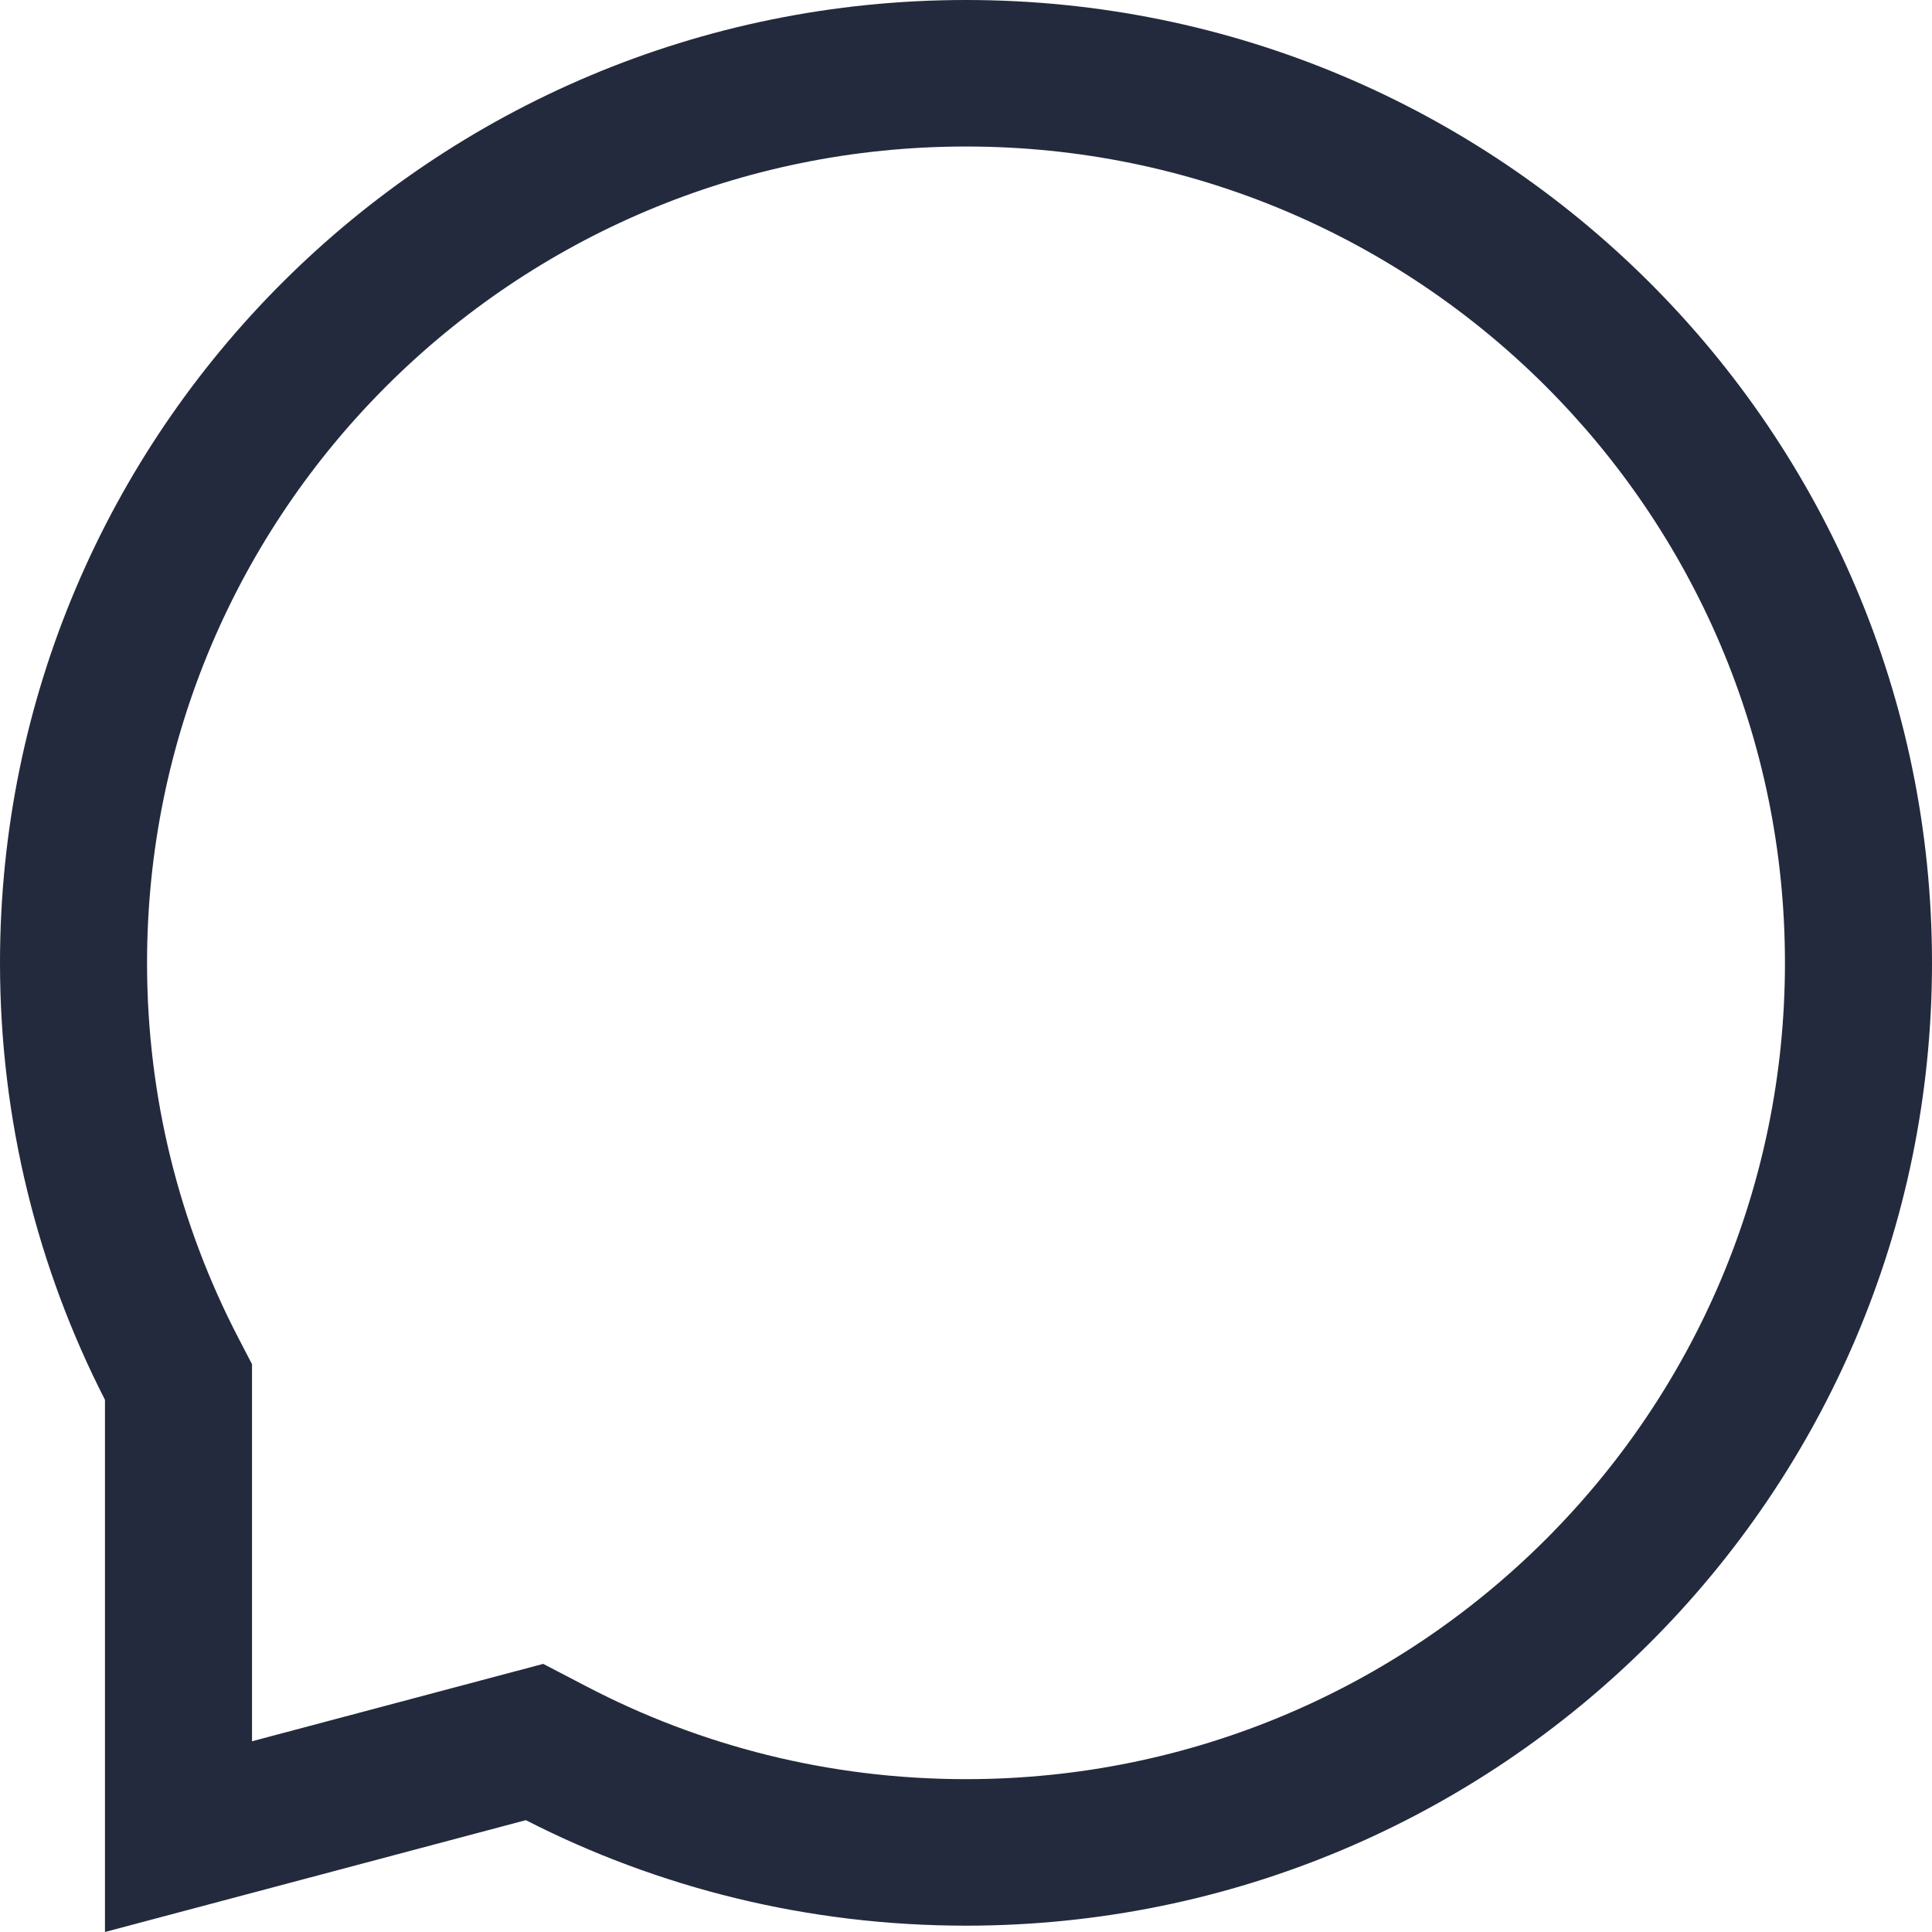 <svg width="18" height="18" viewBox="0 0 18 18" fill="none" xmlns="http://www.w3.org/2000/svg">
<path fill-rule="evenodd" clip-rule="evenodd" d="M0.978 13.042V18L4.899 16.958C6.129 17.587 7.523 17.941 9 17.941C13.971 17.941 18 13.925 18 8.971C18 4.016 13.971 0 9 0C4.029 0 0 4.016 0 8.971C0 10.436 0.353 11.82 0.978 13.042ZM2.348 16.223V12.71L2.217 12.458C1.676 11.414 1.37 10.23 1.37 8.971C1.37 4.77 4.786 1.365 9 1.365C13.214 1.365 16.63 4.77 16.63 8.971C16.63 13.171 13.214 16.576 9 16.576C7.722 16.576 6.522 16.264 5.466 15.713L5.061 15.502L2.348 16.223Z" fill="#232A3D"/>
</svg>
